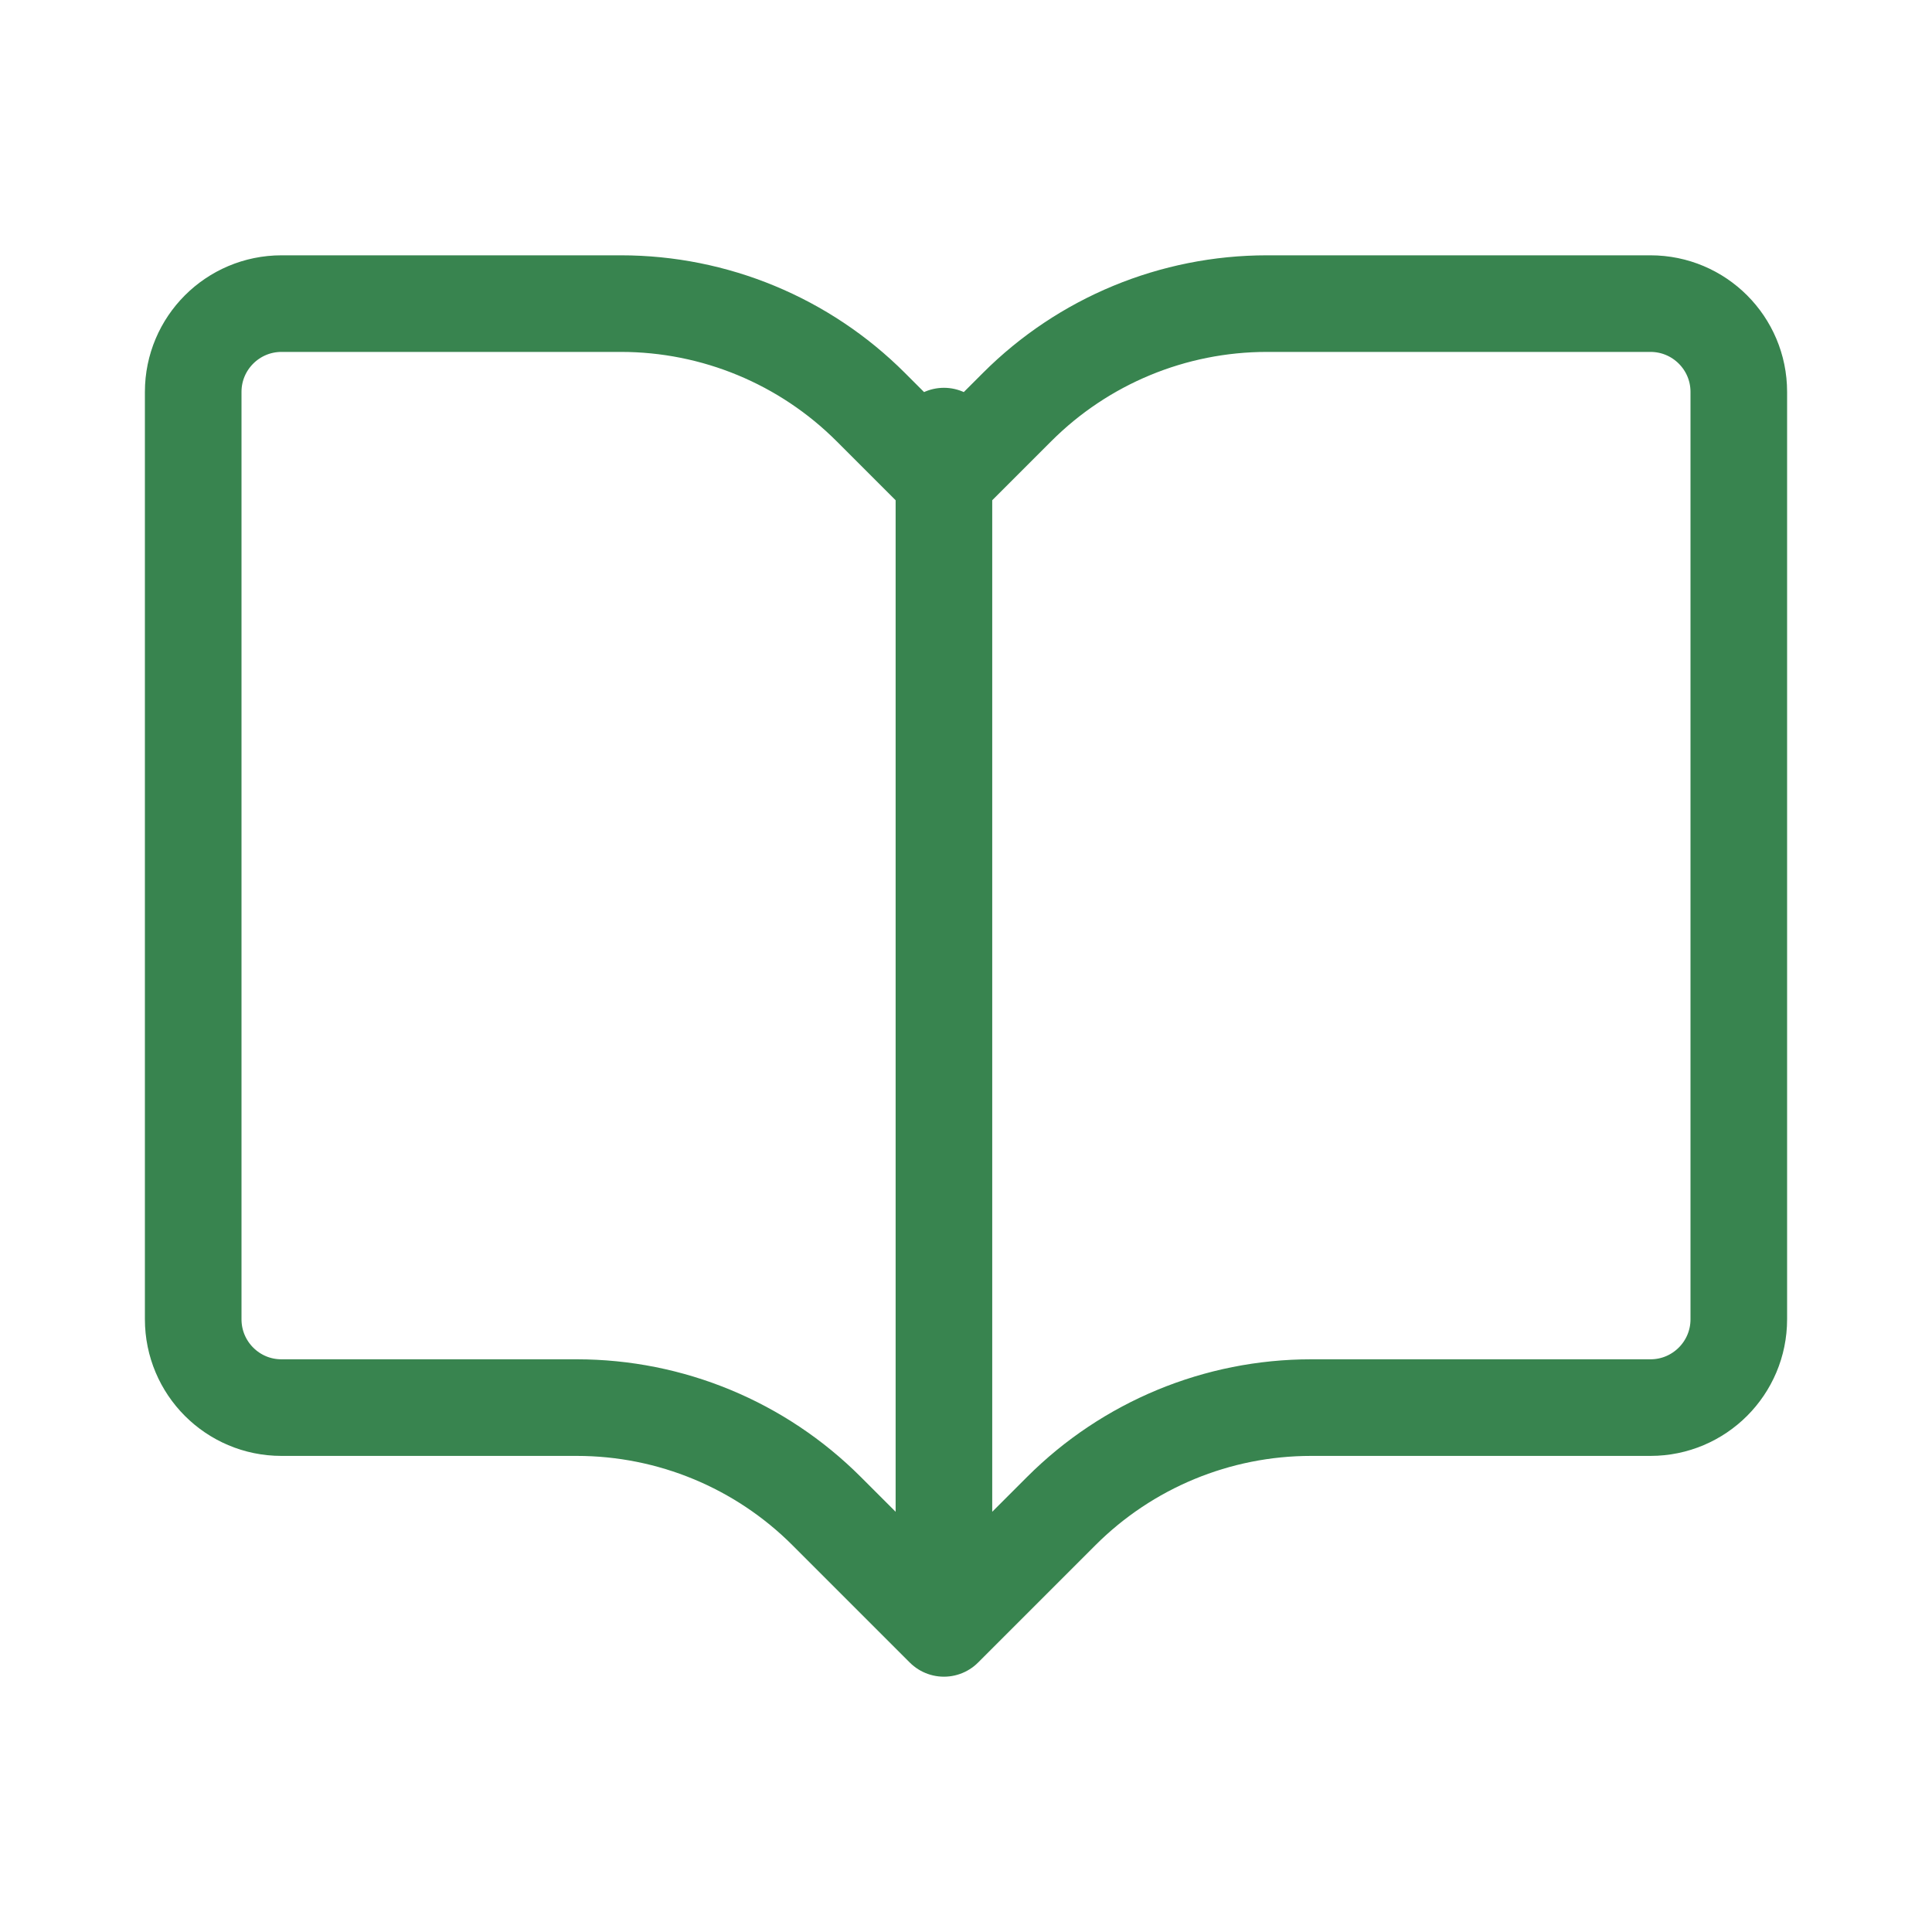 <svg width="40" height="40" viewBox="0 0 40 40" fill="none" xmlns="http://www.w3.org/2000/svg">
<path d="M19.543 33.714V9.029M19.543 33.714L17.114 31.285C15.742 29.913 13.883 29.143 11.943 29.143H5.827C4.817 29.143 4 28.324 4 27.314V8.114C4 7.104 4.819 6.286 5.829 6.286H12.856C14.796 6.286 16.656 7.056 18.028 8.428L19.543 9.943L21.058 8.428C22.429 7.056 24.29 6.286 26.23 6.286H34.171C35.181 6.286 36 7.104 36 8.114V27.314C36 28.324 35.181 29.143 34.171 29.143H27.144C25.204 29.143 23.344 29.913 21.972 31.285L19.543 33.714Z" stroke="#38844F" stroke-width="2" stroke-linecap="round" stroke-linejoin="round"/>
</svg>
